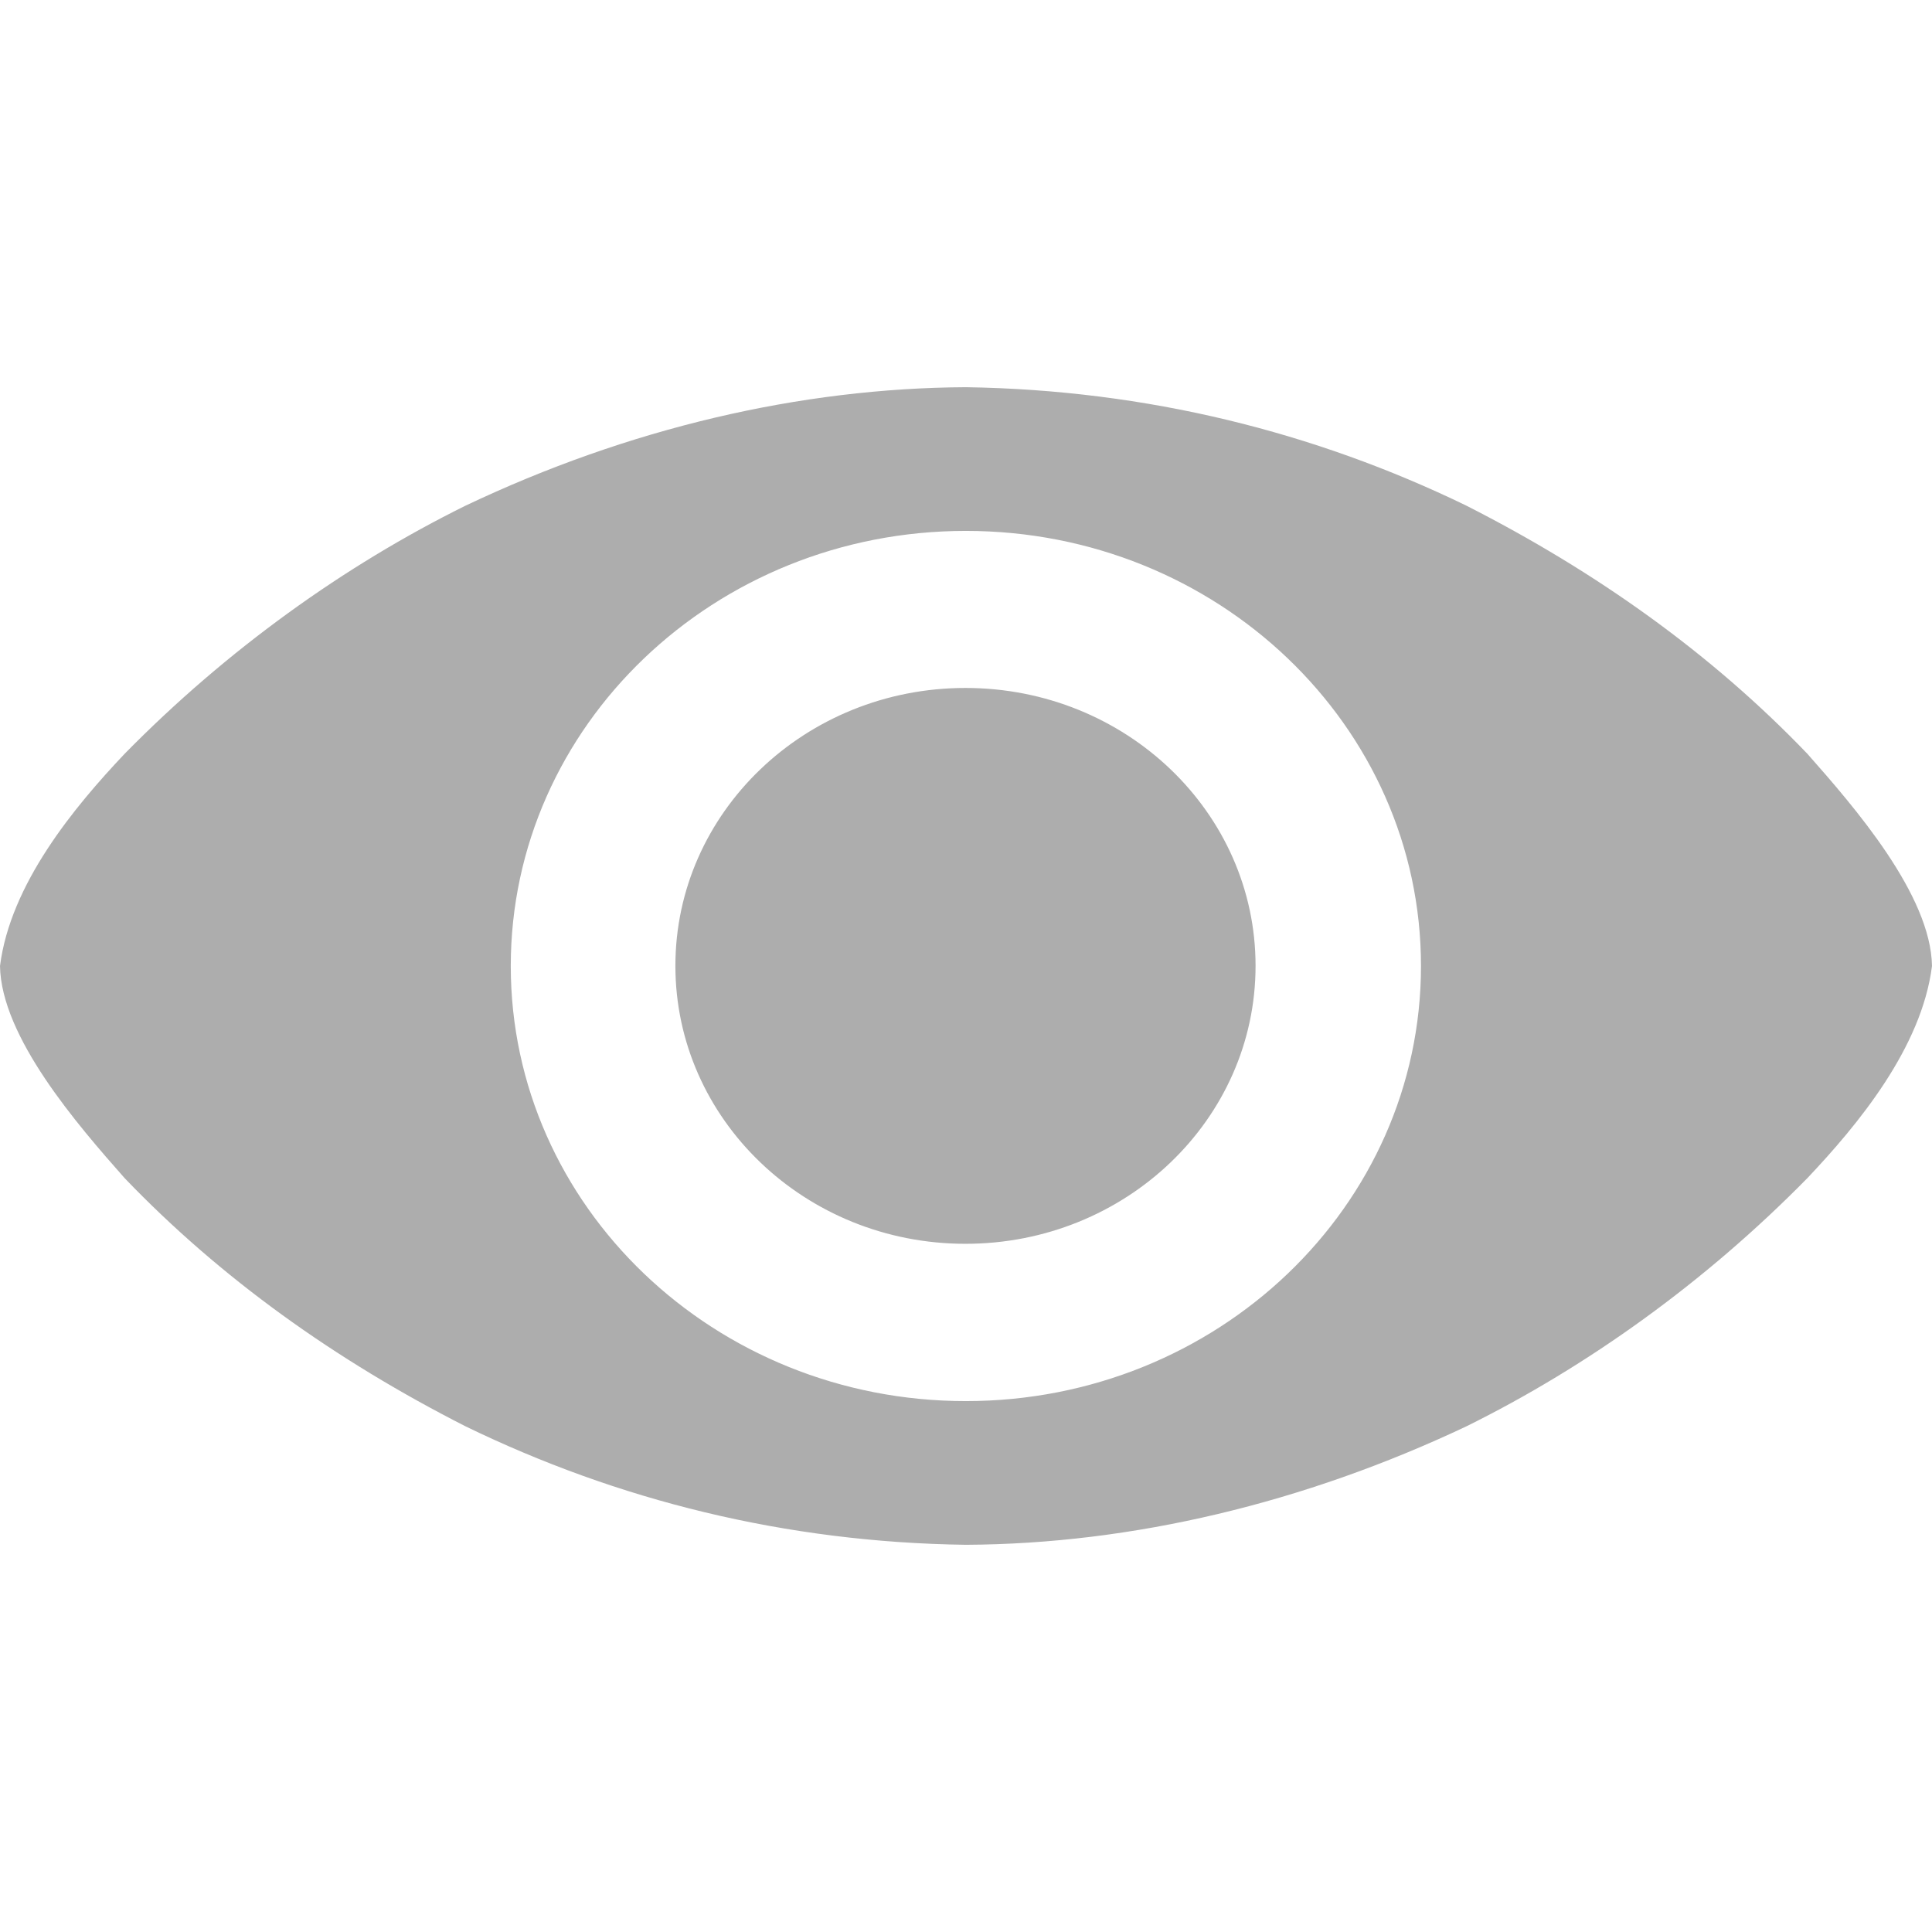 <svg width="24" height="24" viewBox="0 0 24 24" fill="none" xmlns="http://www.w3.org/2000/svg">
<g clip-path="url(#clip0_3_107)">
<path d="M15.597 11.998C15.597 13.905 13.984 15.451 11.993 15.451C10.003 15.451 8.39 13.905 8.39 11.998C8.39 10.092 10.003 8.546 11.993 8.546C13.984 8.546 15.597 10.092 15.597 11.998ZM12 4.81C9.94 4.82 7.804 5.321 5.782 6.282C4.281 7.024 2.818 8.071 1.548 9.364C0.924 10.024 0.129 10.98 0 12C0.015 12.883 0.963 13.973 1.548 14.635C2.739 15.877 4.164 16.895 5.782 17.718C7.667 18.634 9.754 19.16 12 19.19C14.062 19.18 16.198 18.673 18.217 17.718C19.718 16.976 21.182 15.928 22.452 14.635C23.076 13.975 23.871 13.019 24 12C23.985 11.116 23.037 10.026 22.452 9.364C21.261 8.122 19.836 7.105 18.217 6.282C16.333 5.367 14.241 4.844 12 4.81ZM11.998 6.595C15.121 6.595 17.652 9.015 17.652 12C17.652 14.986 15.121 17.405 11.998 17.405C8.876 17.405 6.345 14.986 6.345 12C6.345 9.015 8.876 6.595 11.998 6.595Z" fill="#ADADAD"/>
</g>
<defs>
<clipPath id="clip0_3_107">
<rect width="24" height="24" fill="white"/>
</clipPath>
</defs>
</svg>
